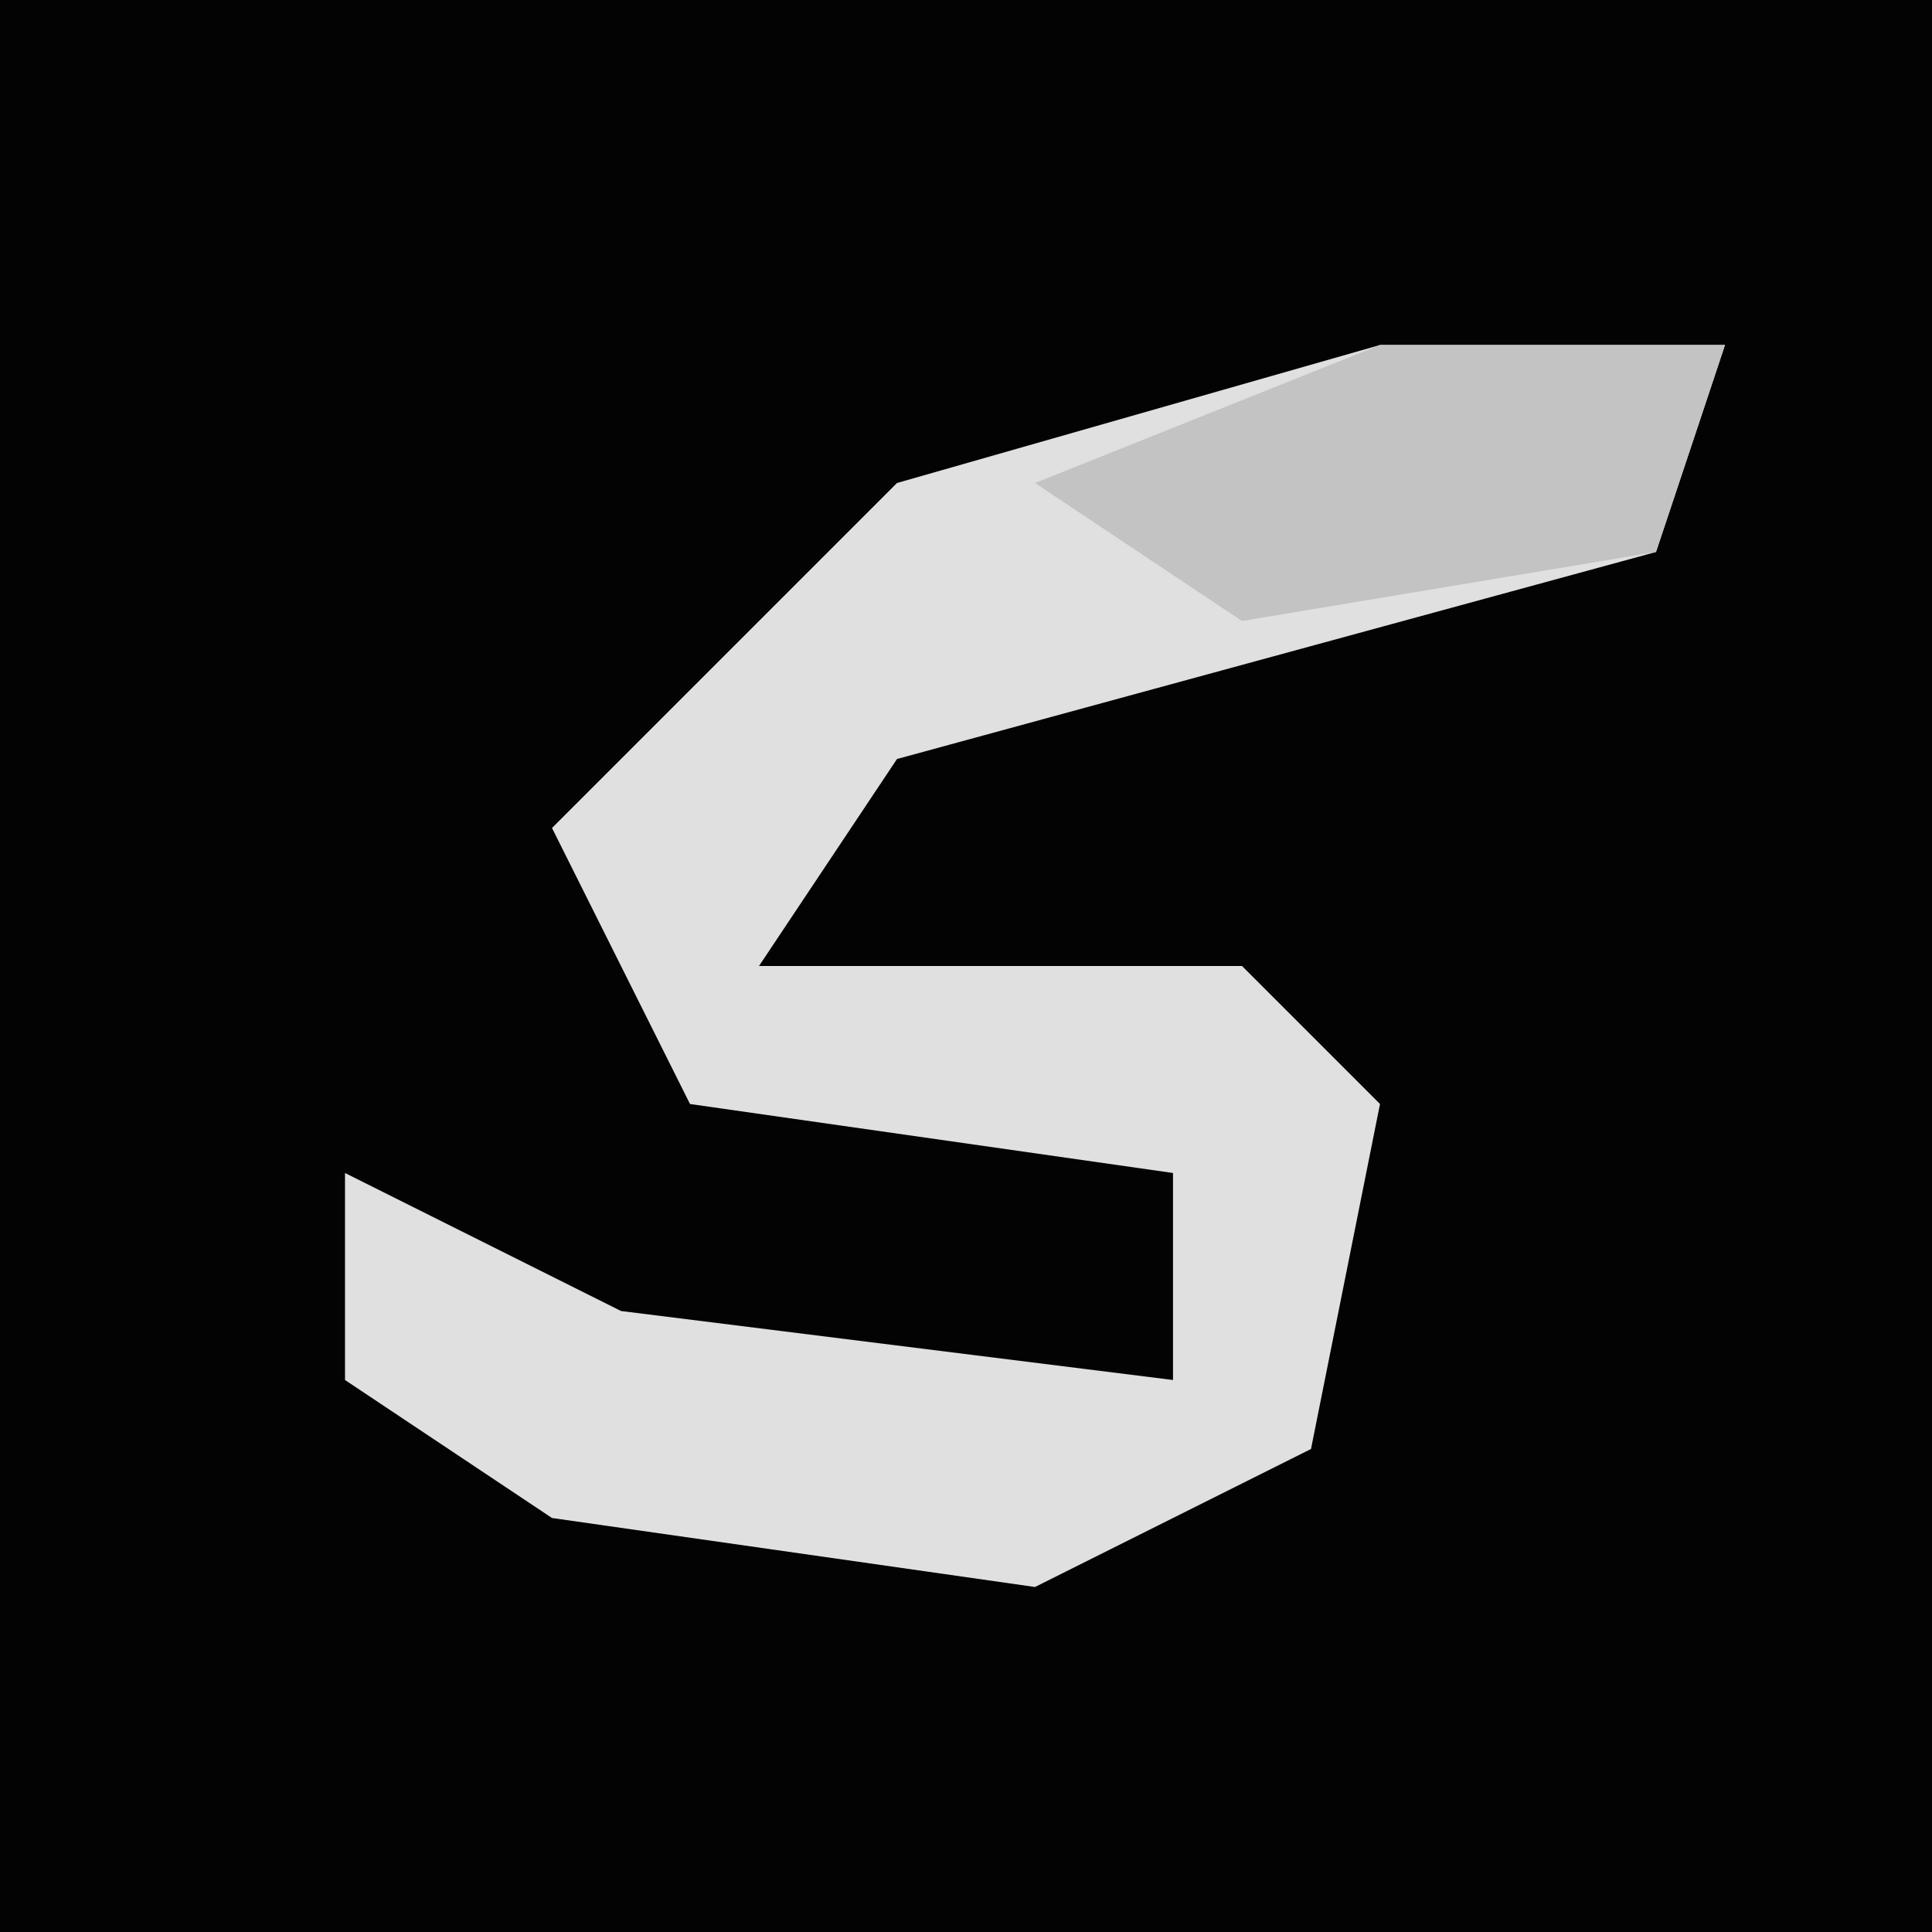 <?xml version="1.0" encoding="UTF-8"?>
<svg version="1.1" xmlns="http://www.w3.org/2000/svg" width="28" height="28">
<path d="M0,0 L28,0 L28,28 L0,28 Z " fill="#030303" transform="translate(0,0)"/>
<path d="M0,0 L5,0 L4,3 L-7,6 L-9,9 L-2,9 L0,11 L-1,16 L-5,18 L-12,17 L-15,15 L-15,12 L-11,14 L-3,15 L-3,12 L-10,11 L-12,7 L-7,2 Z " fill="#E0E0E0" transform="translate(20,5)"/>
<path d="M0,0 L5,0 L4,3 L-2,4 L-5,2 Z " fill="#C3C3C3" transform="translate(20,5)"/>
</svg>
